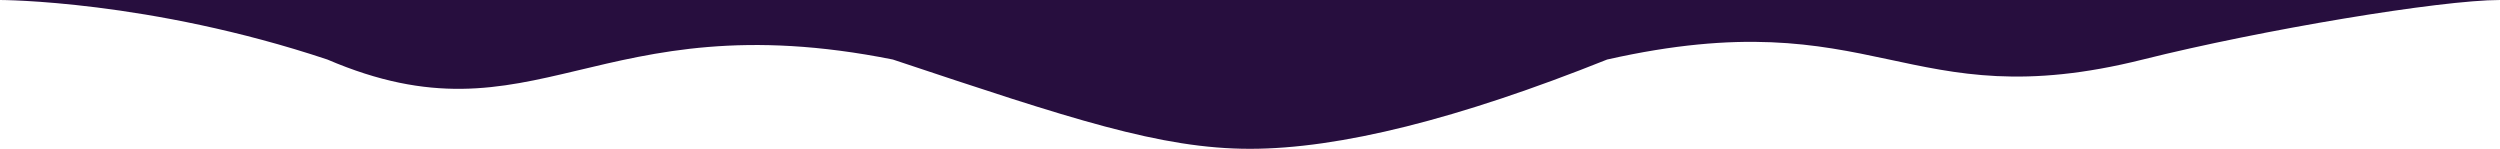 <svg xmlns="http://www.w3.org/2000/svg" viewBox="-42 -4 84 5">
  <path d="M 42 -3 L 42 -4 T -42 -4 L -42 -4 C -42 -4 -37 -4 -31 -2 C -24 1 -22 -4 -12 -2 C -6 0 -3 1 0 1 C 3 1 7 0 12 -2 C 21.069 -4.042 22 0 30 -2 C 34 -3 40 -4 42 -4" fill="rgb(39, 14, 62)"/>
</svg>